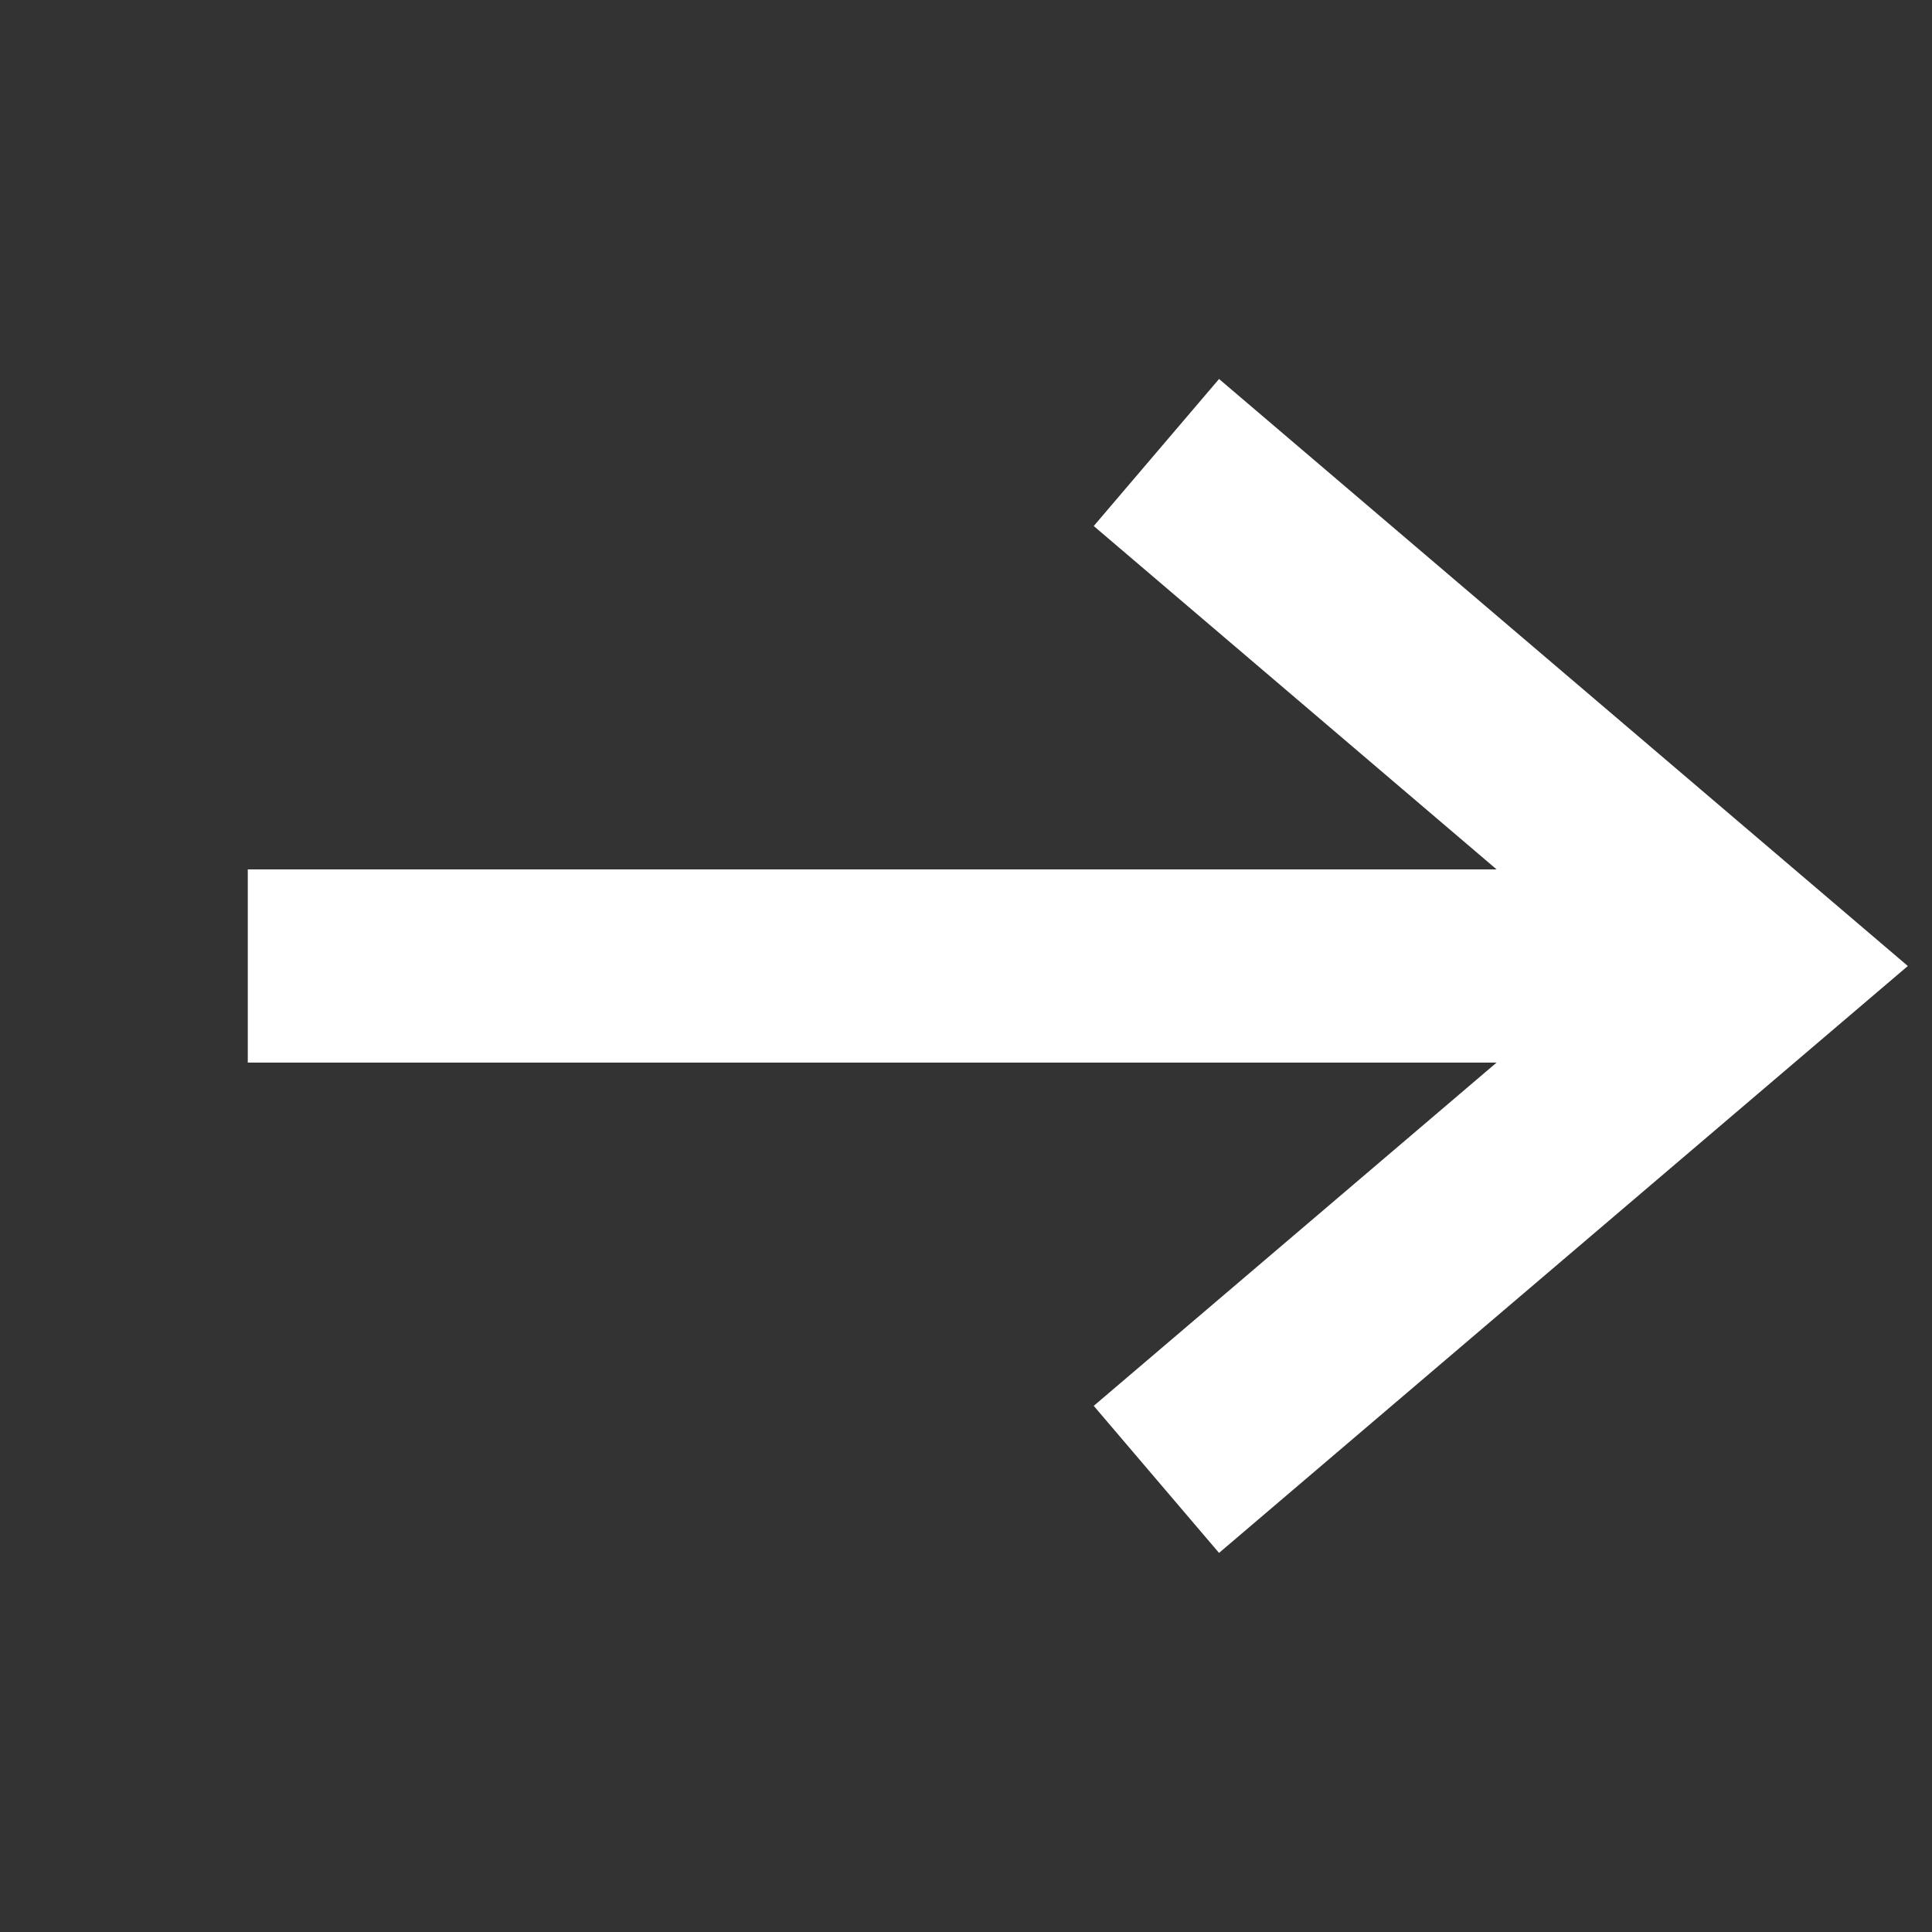 <svg width="20" height="20" viewBox="0 0 20 20" fill="none" xmlns="http://www.w3.org/2000/svg">
<rect x="0" y="0" width="20" height="20" fill="#333333" stroke="none"/>
<path d="M2.565 10H18.209" stroke="white" stroke-width="2" stroke-miterlimit="10"/>
<path d="M12.732 5.333L18.208 10L12.732 14.666" stroke="white" stroke-width="2" stroke-miterlimit="10" stroke-linecap="square"/>
</svg>
